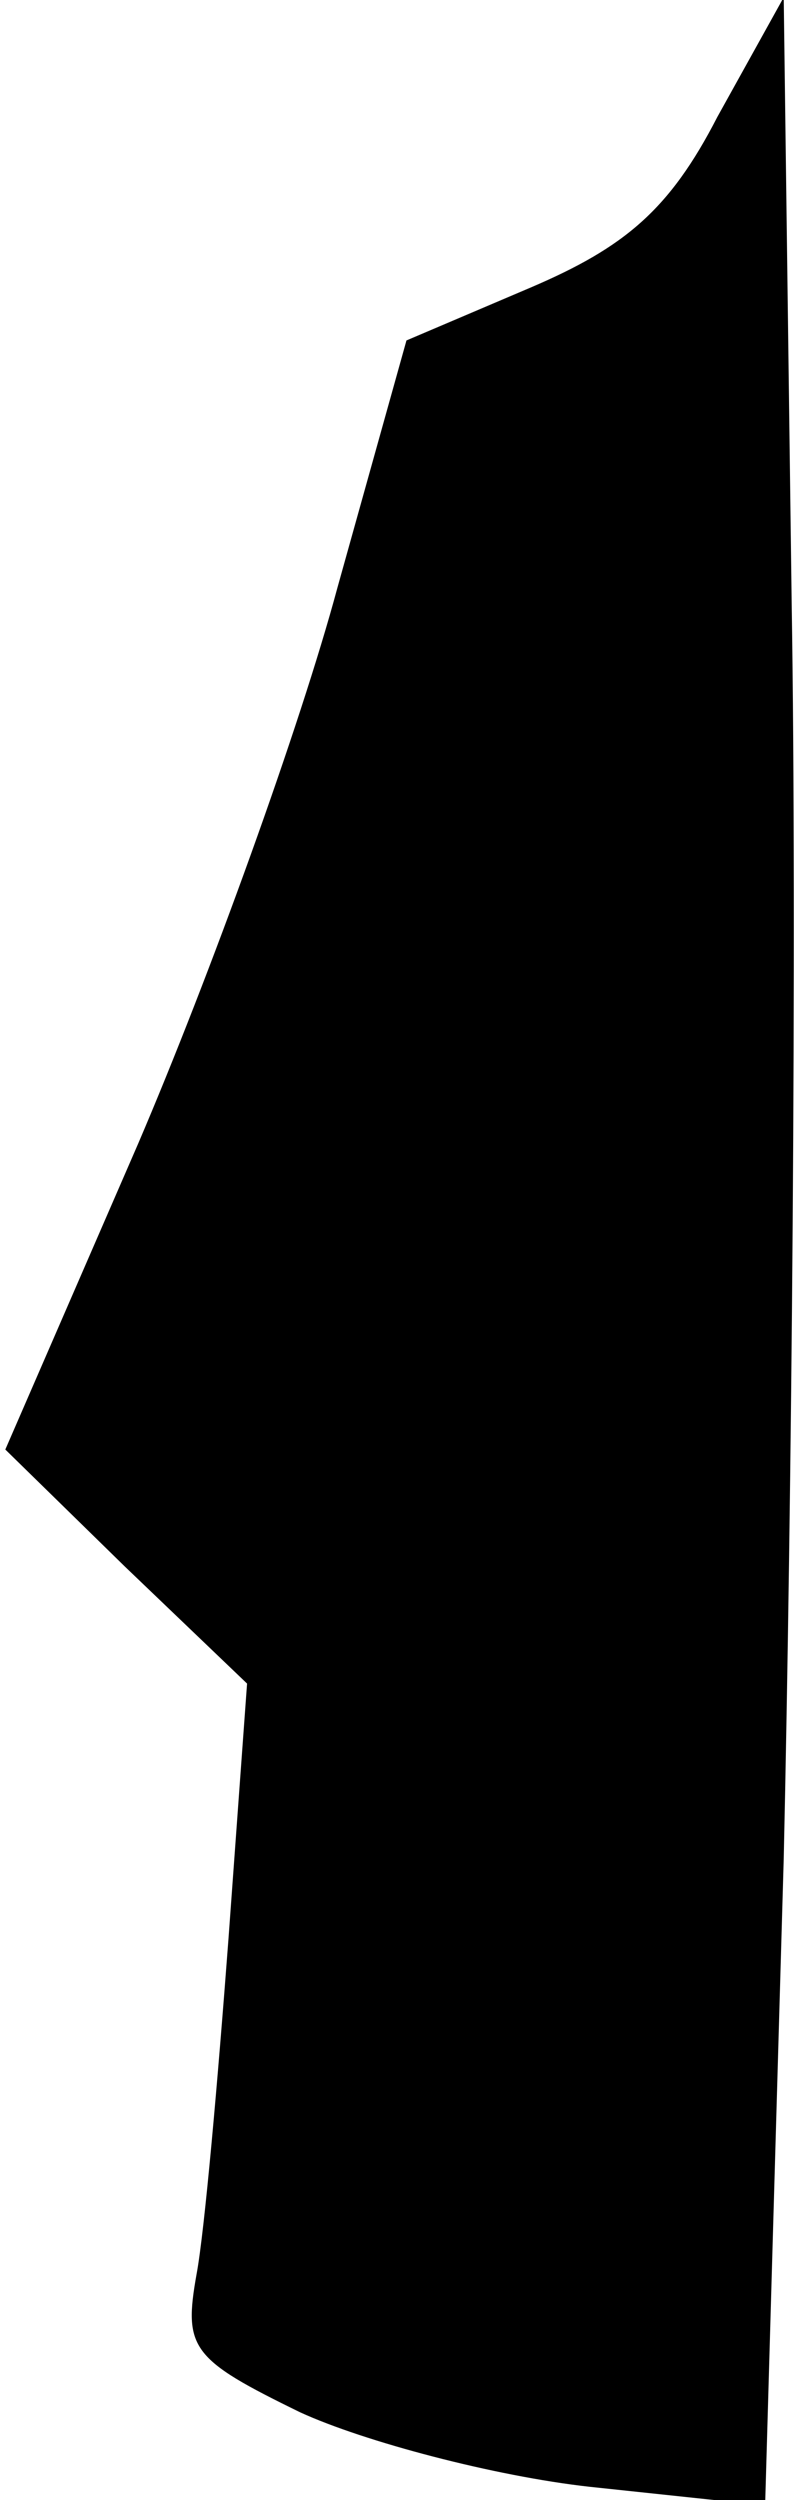 <?xml version="1.0" standalone="no"?>
<!DOCTYPE svg PUBLIC "-//W3C//DTD SVG 20010904//EN"
 "http://www.w3.org/TR/2001/REC-SVG-20010904/DTD/svg10.dtd">
<svg version="1.0" xmlns="http://www.w3.org/2000/svg"
 width="30pt" height="94pt" viewBox="0 0 30 94"
 preserveAspectRatio="xMidYMid meet">
<g transform="translate(0,94) scale(0.1,-0.1)"
fill="#000000" stroke="none">
<path fill="#000000" stroke="none" d="M270 896 c-18 -35 -35 -49 -70 -64
l-47 -20 -26 -93 c-14 -52 -48 -146 -75 -209 l-50 -115 45 -44 46 -44 -7 -96
c-4 -53 -9 -110 -12 -126 -5 -28 -2 -32 39 -52 24 -11 73 -24 109 -28 l66 -7
7 243 c3 134 5 347 3 472 l-3 228 -25 -45z"/>
</g>
</svg>
